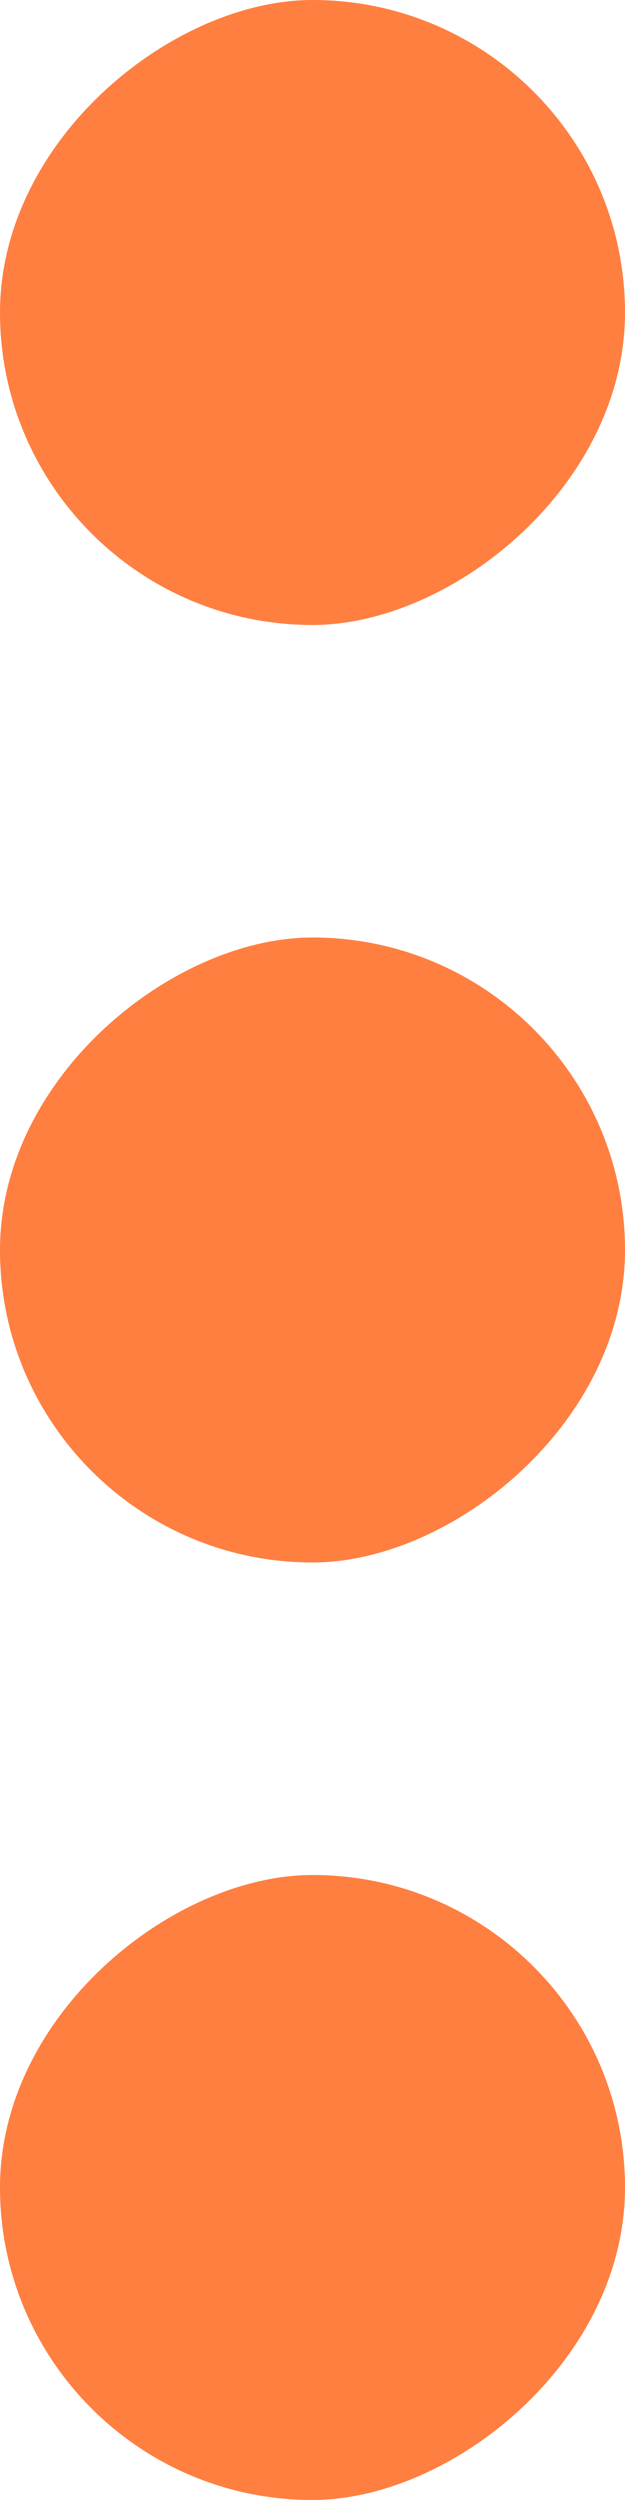 <svg xmlns="http://www.w3.org/2000/svg" width="40" height="160" viewBox="0 0 40 160">
  <g id="Group_13" data-name="Group 13" transform="translate(-0.169 -128) rotate(-90)">
    <rect id="Rectangle_31" data-name="Rectangle 31" width="40" height="40" rx="20" transform="translate(-168 0.169)" fill="#ff7f41"/>
    <rect id="Rectangle_24" data-name="Rectangle 24" width="40" height="40" rx="20" transform="translate(-228 0.169)" fill="#ff7f41"/>
    <rect id="Rectangle_30" data-name="Rectangle 30" width="40" height="40" rx="20" transform="translate(-288 0.169)" fill="#ff7f41"/>
  </g>
</svg>
